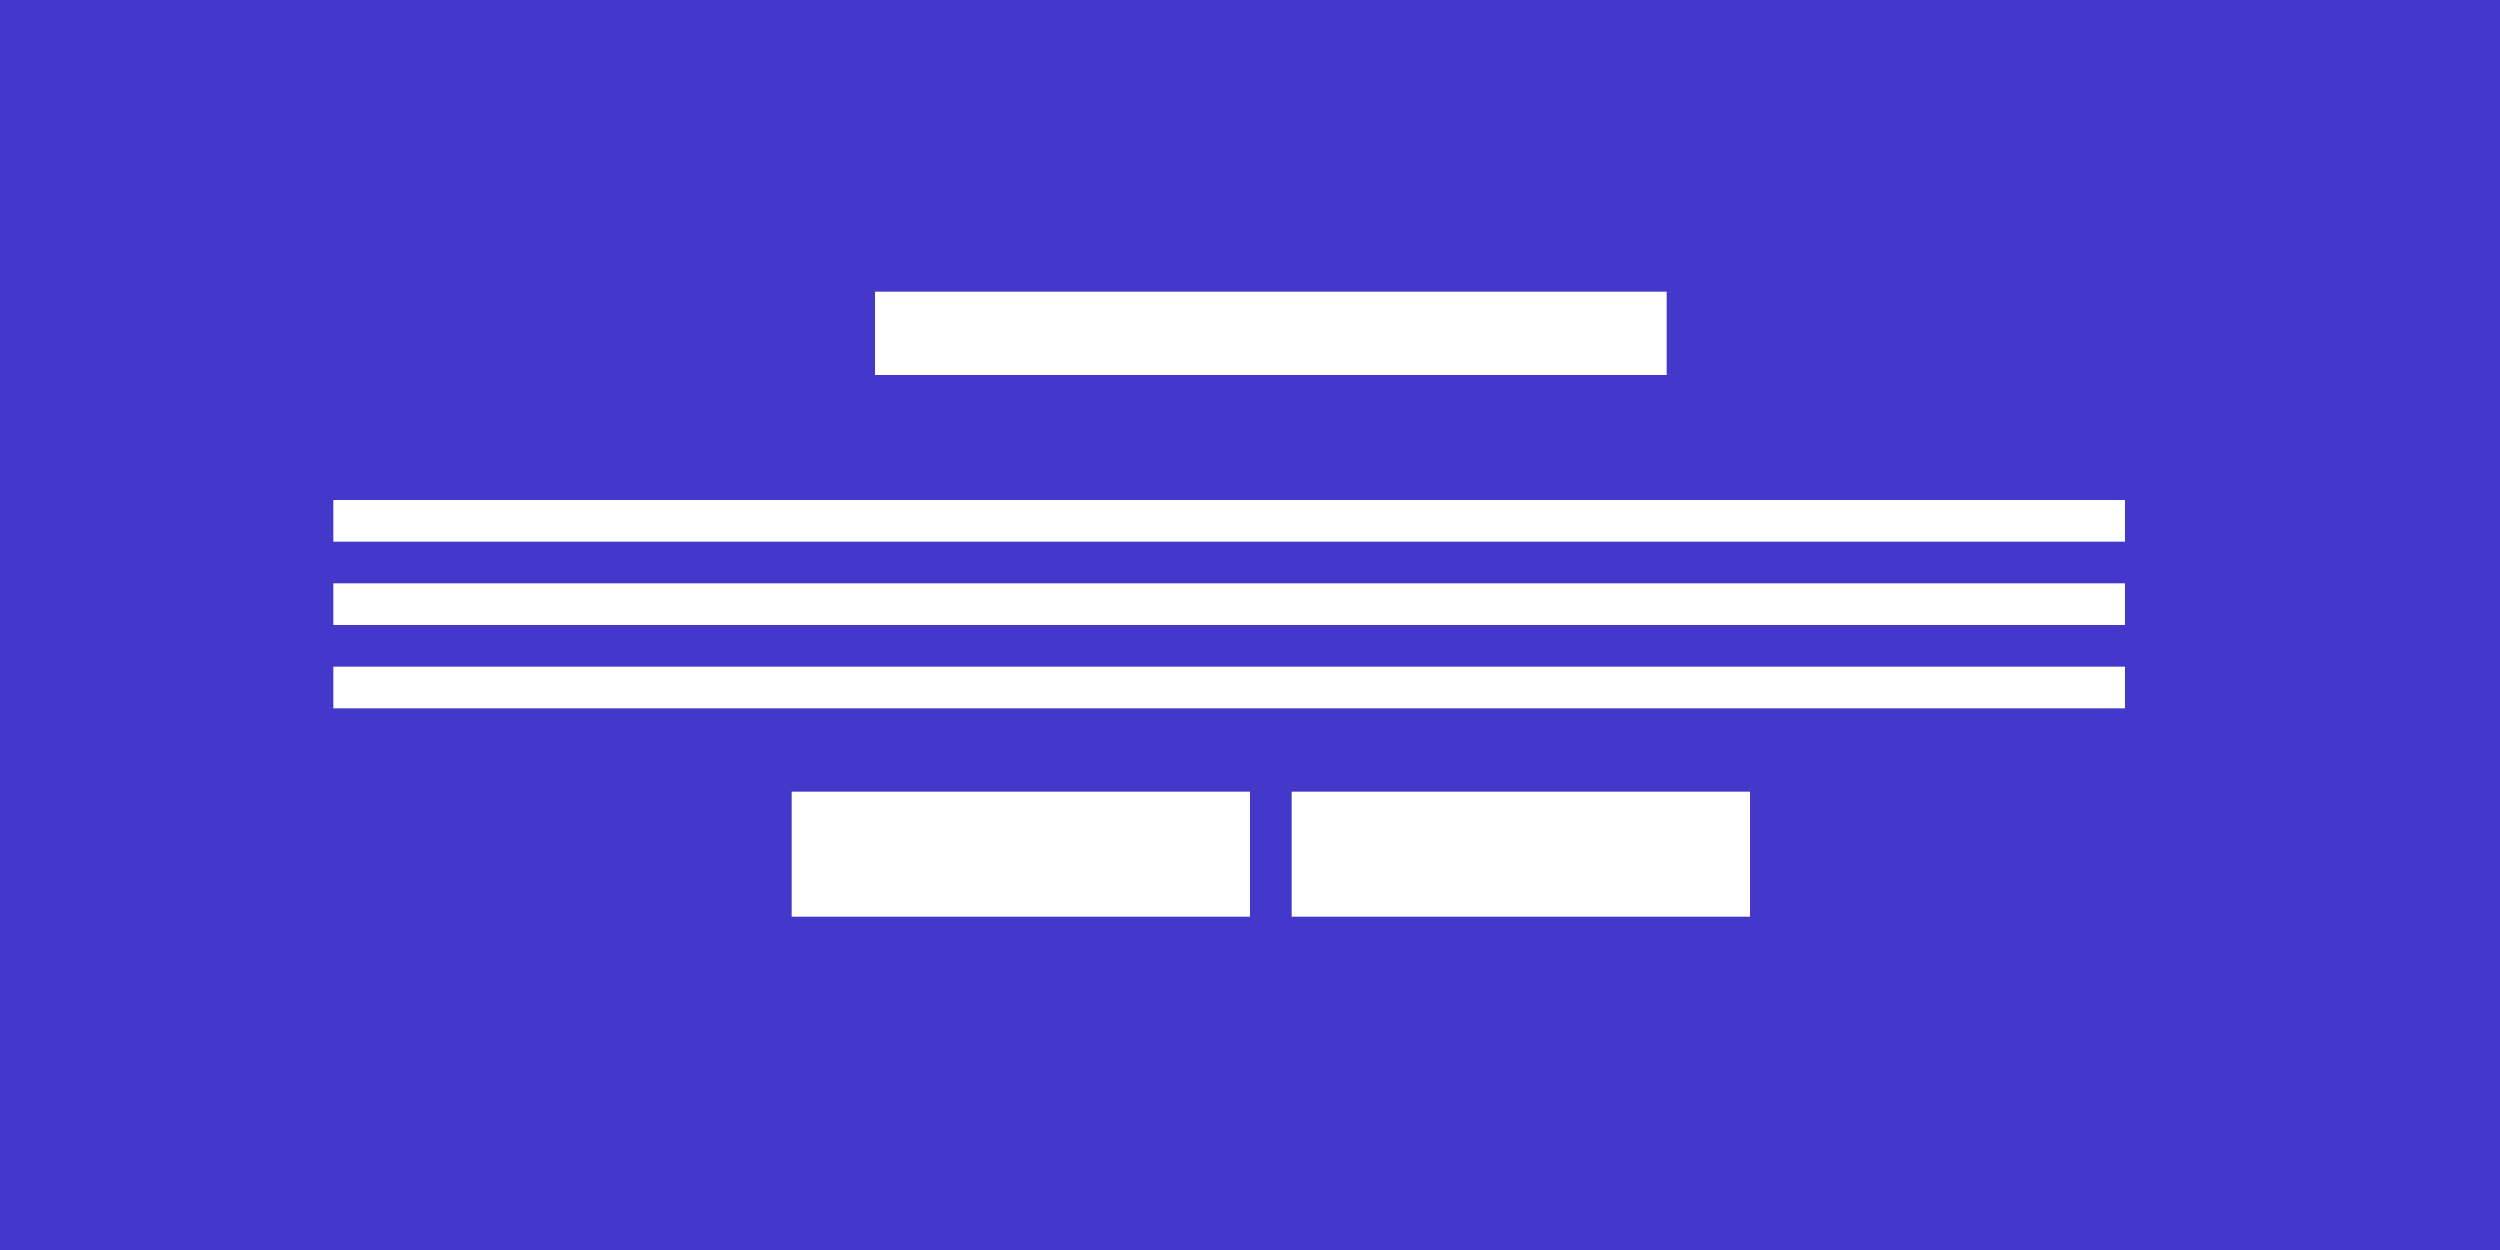 <svg width="60" height="30" viewBox="0 0 60 30" fill="none" xmlns="http://www.w3.org/2000/svg"><rect width="60" height="30" fill="#4338CA"/><rect x="21" y="7" width="19" height="2" fill="white"/><rect x="19" y="19" width="11" height="3" fill="white"/><rect x="31" y="19" width="11" height="3" fill="white"/><rect x="8" y="12" width="43" height="1" fill="white"/><rect x="8" y="14" width="43" height="1" fill="white"/><rect x="8" y="16" width="43" height="1" fill="white"/></svg>